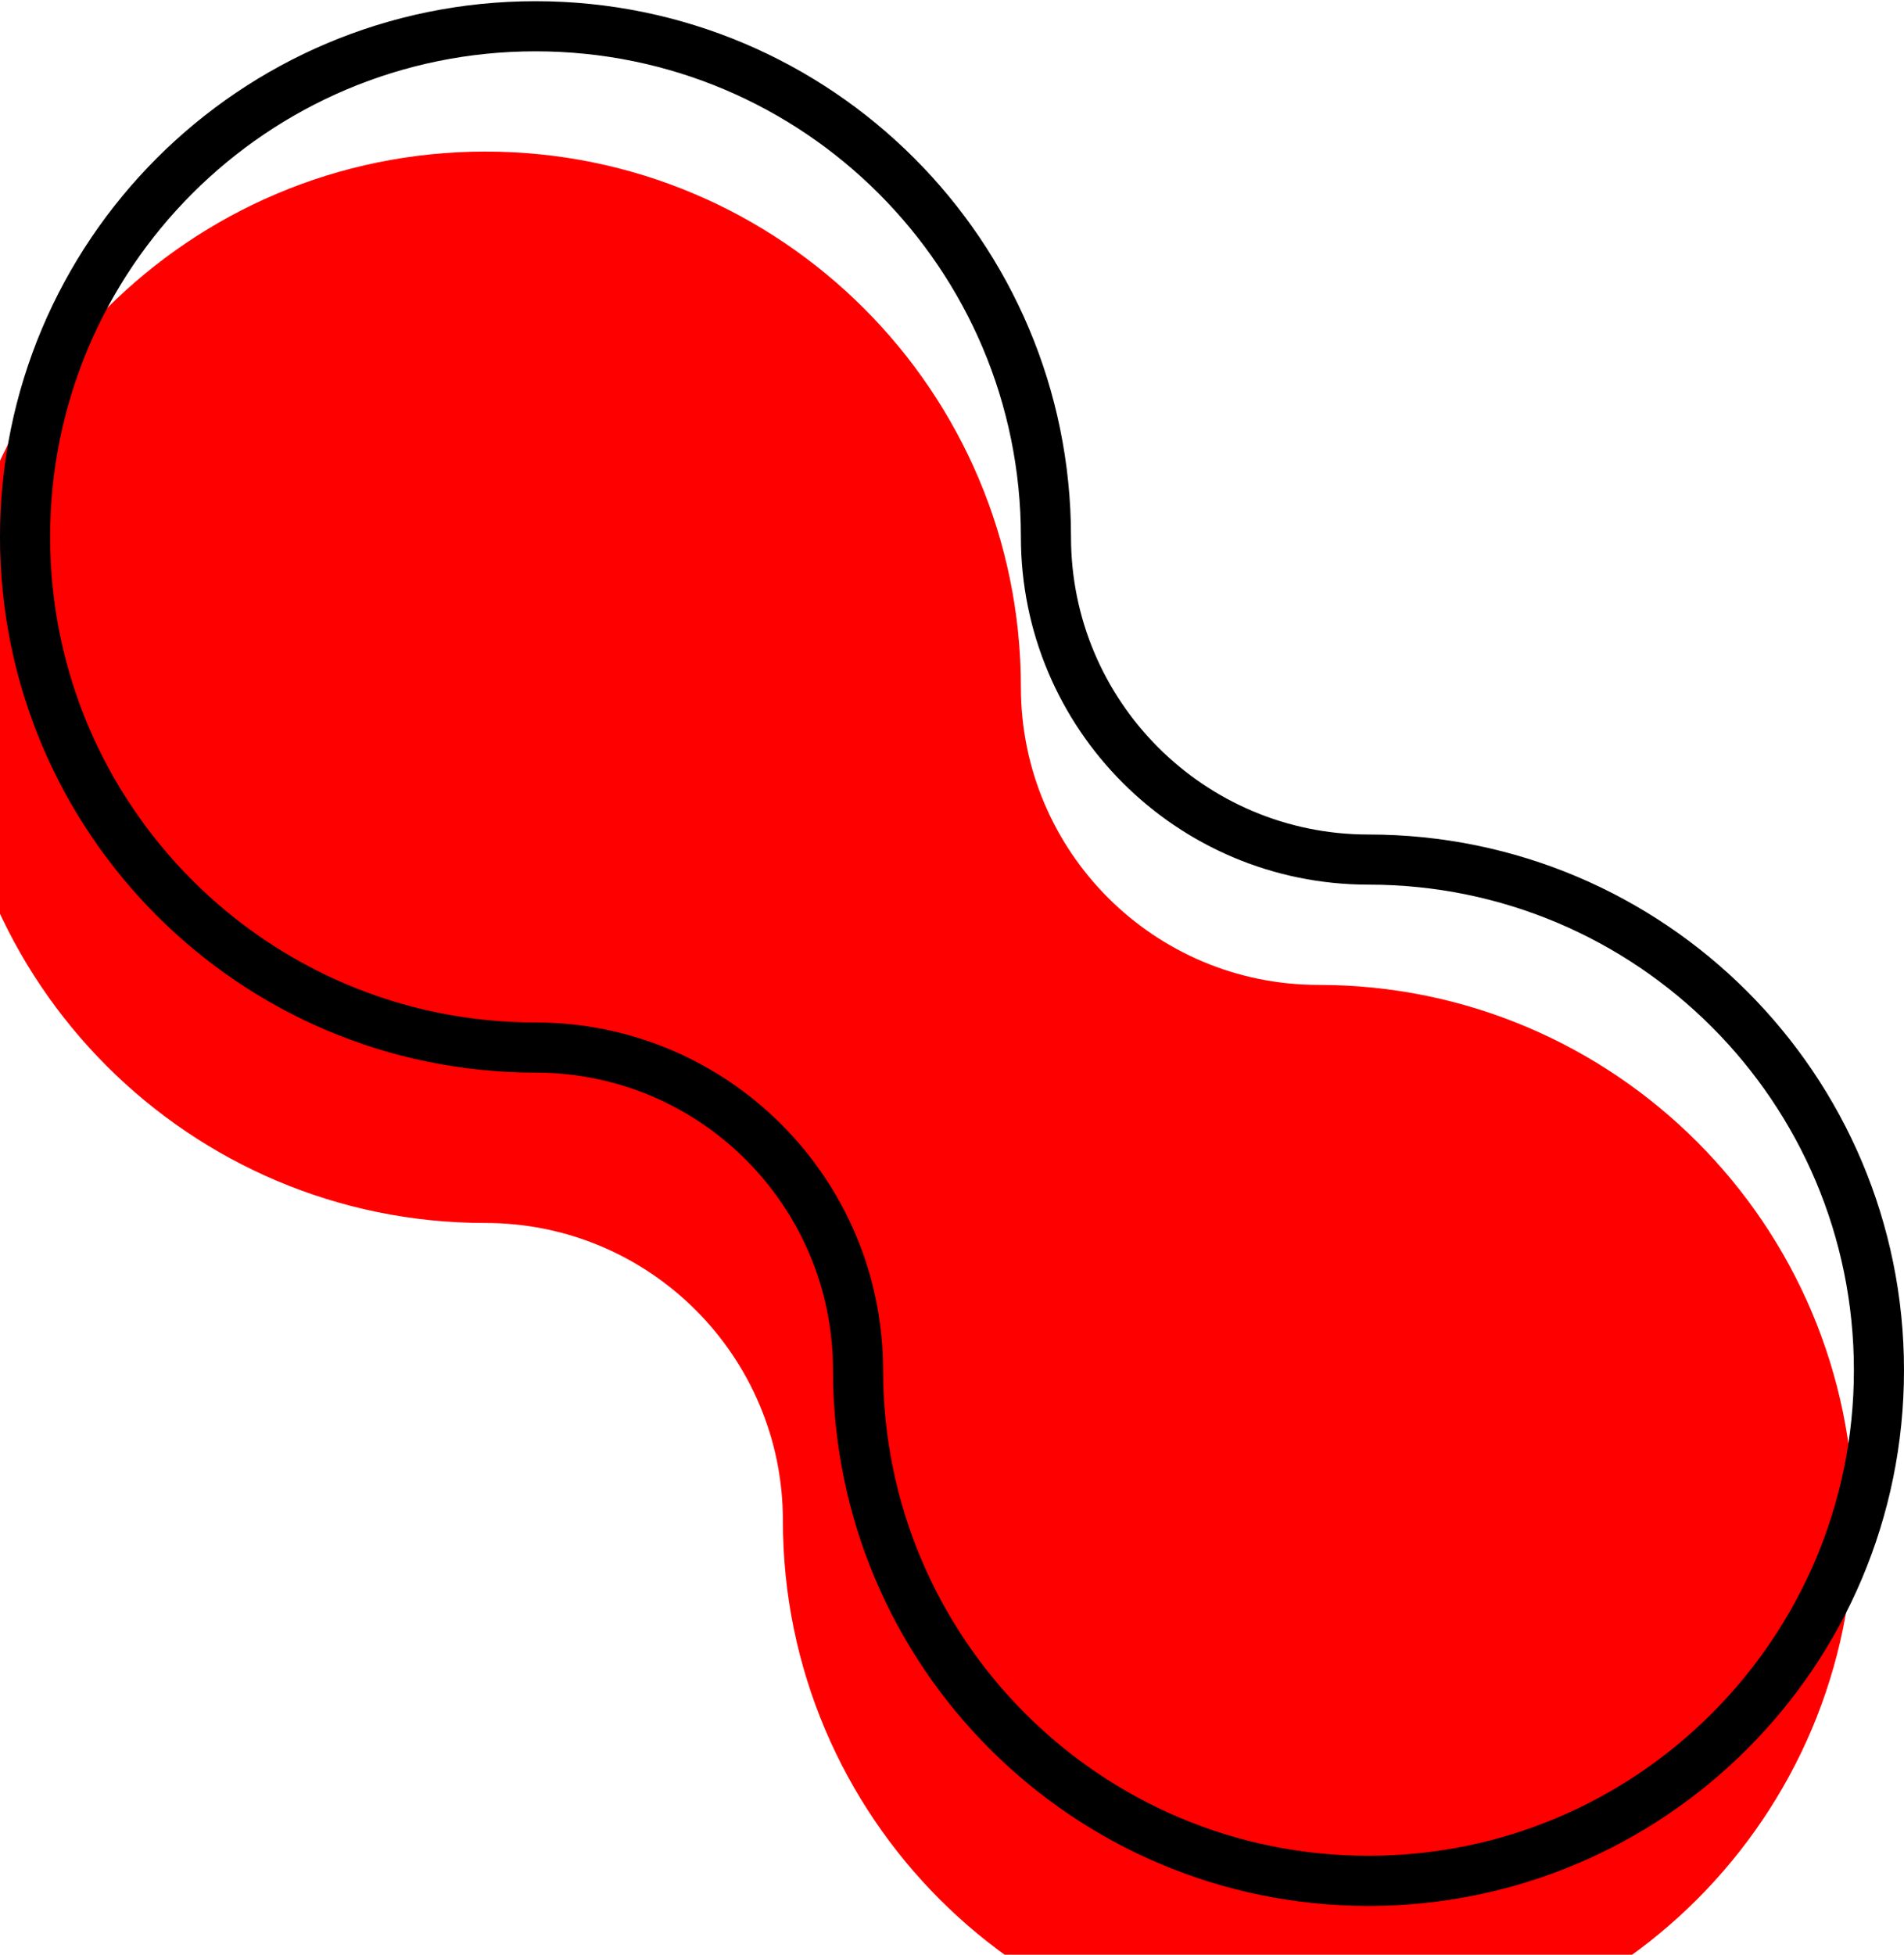 <svg width="38" height="39" viewBox="0 0 38 39" fill="none" xmlns="http://www.w3.org/2000/svg">
<g filter="url(#filter0_i_2007_3425)">
<path fill-rule="evenodd" clip-rule="evenodd" d="M16.625 27.336C16.625 24.057 13.967 21.399 10.688 21.399C4.785 21.399 1.39367e-06 16.614 0 10.711C0 4.809 4.785 0.024 10.688 0.024C16.59 0.024 21.375 4.809 21.375 10.711C21.375 13.991 24.033 16.649 27.312 16.649C33.215 16.649 38 21.434 38 27.336C38 33.239 33.215 38.024 27.312 38.024C21.41 38.024 16.625 33.239 16.625 27.336Z" fill="#FF0000"/>
</g>
<path d="M17.125 27.336C17.125 23.781 14.243 20.899 10.688 20.899C5.061 20.899 0.5 16.338 0.5 10.711C0.5 5.085 5.061 0.524 10.688 0.524C16.314 0.524 20.875 5.085 20.875 10.711C20.875 14.267 23.757 17.149 27.312 17.149C32.939 17.149 37.5 21.71 37.5 27.336C37.5 32.963 32.939 37.524 27.312 37.524C21.686 37.524 17.125 32.963 17.125 27.336Z" stroke="black"/>
<defs>
<filter id="filter0_i_2007_3425" x="-1" y="0.024" width="39" height="41" filterUnits="userSpaceOnUse" color-interpolation-filters="sRGB">
<feFlood flood-opacity="0" result="BackgroundImageFix"/>
<feBlend mode="normal" in="SourceGraphic" in2="BackgroundImageFix" result="shape"/>
<feColorMatrix in="SourceAlpha" type="matrix" values="0 0 0 0 0 0 0 0 0 0 0 0 0 0 0 0 0 0 127 0" result="hardAlpha"/>
<feOffset dx="-1" dy="3"/>
<feGaussianBlur stdDeviation="1.5"/>
<feComposite in2="hardAlpha" operator="arithmetic" k2="-1" k3="1"/>
<feColorMatrix type="matrix" values="0 0 0 0 0.989 0 0 0 0 0.433 0 0 0 0 0.195 0 0 0 1 0"/>
<feBlend mode="normal" in2="shape" result="effect1_innerShadow_2007_3425"/>
</filter>
</defs>
</svg>

